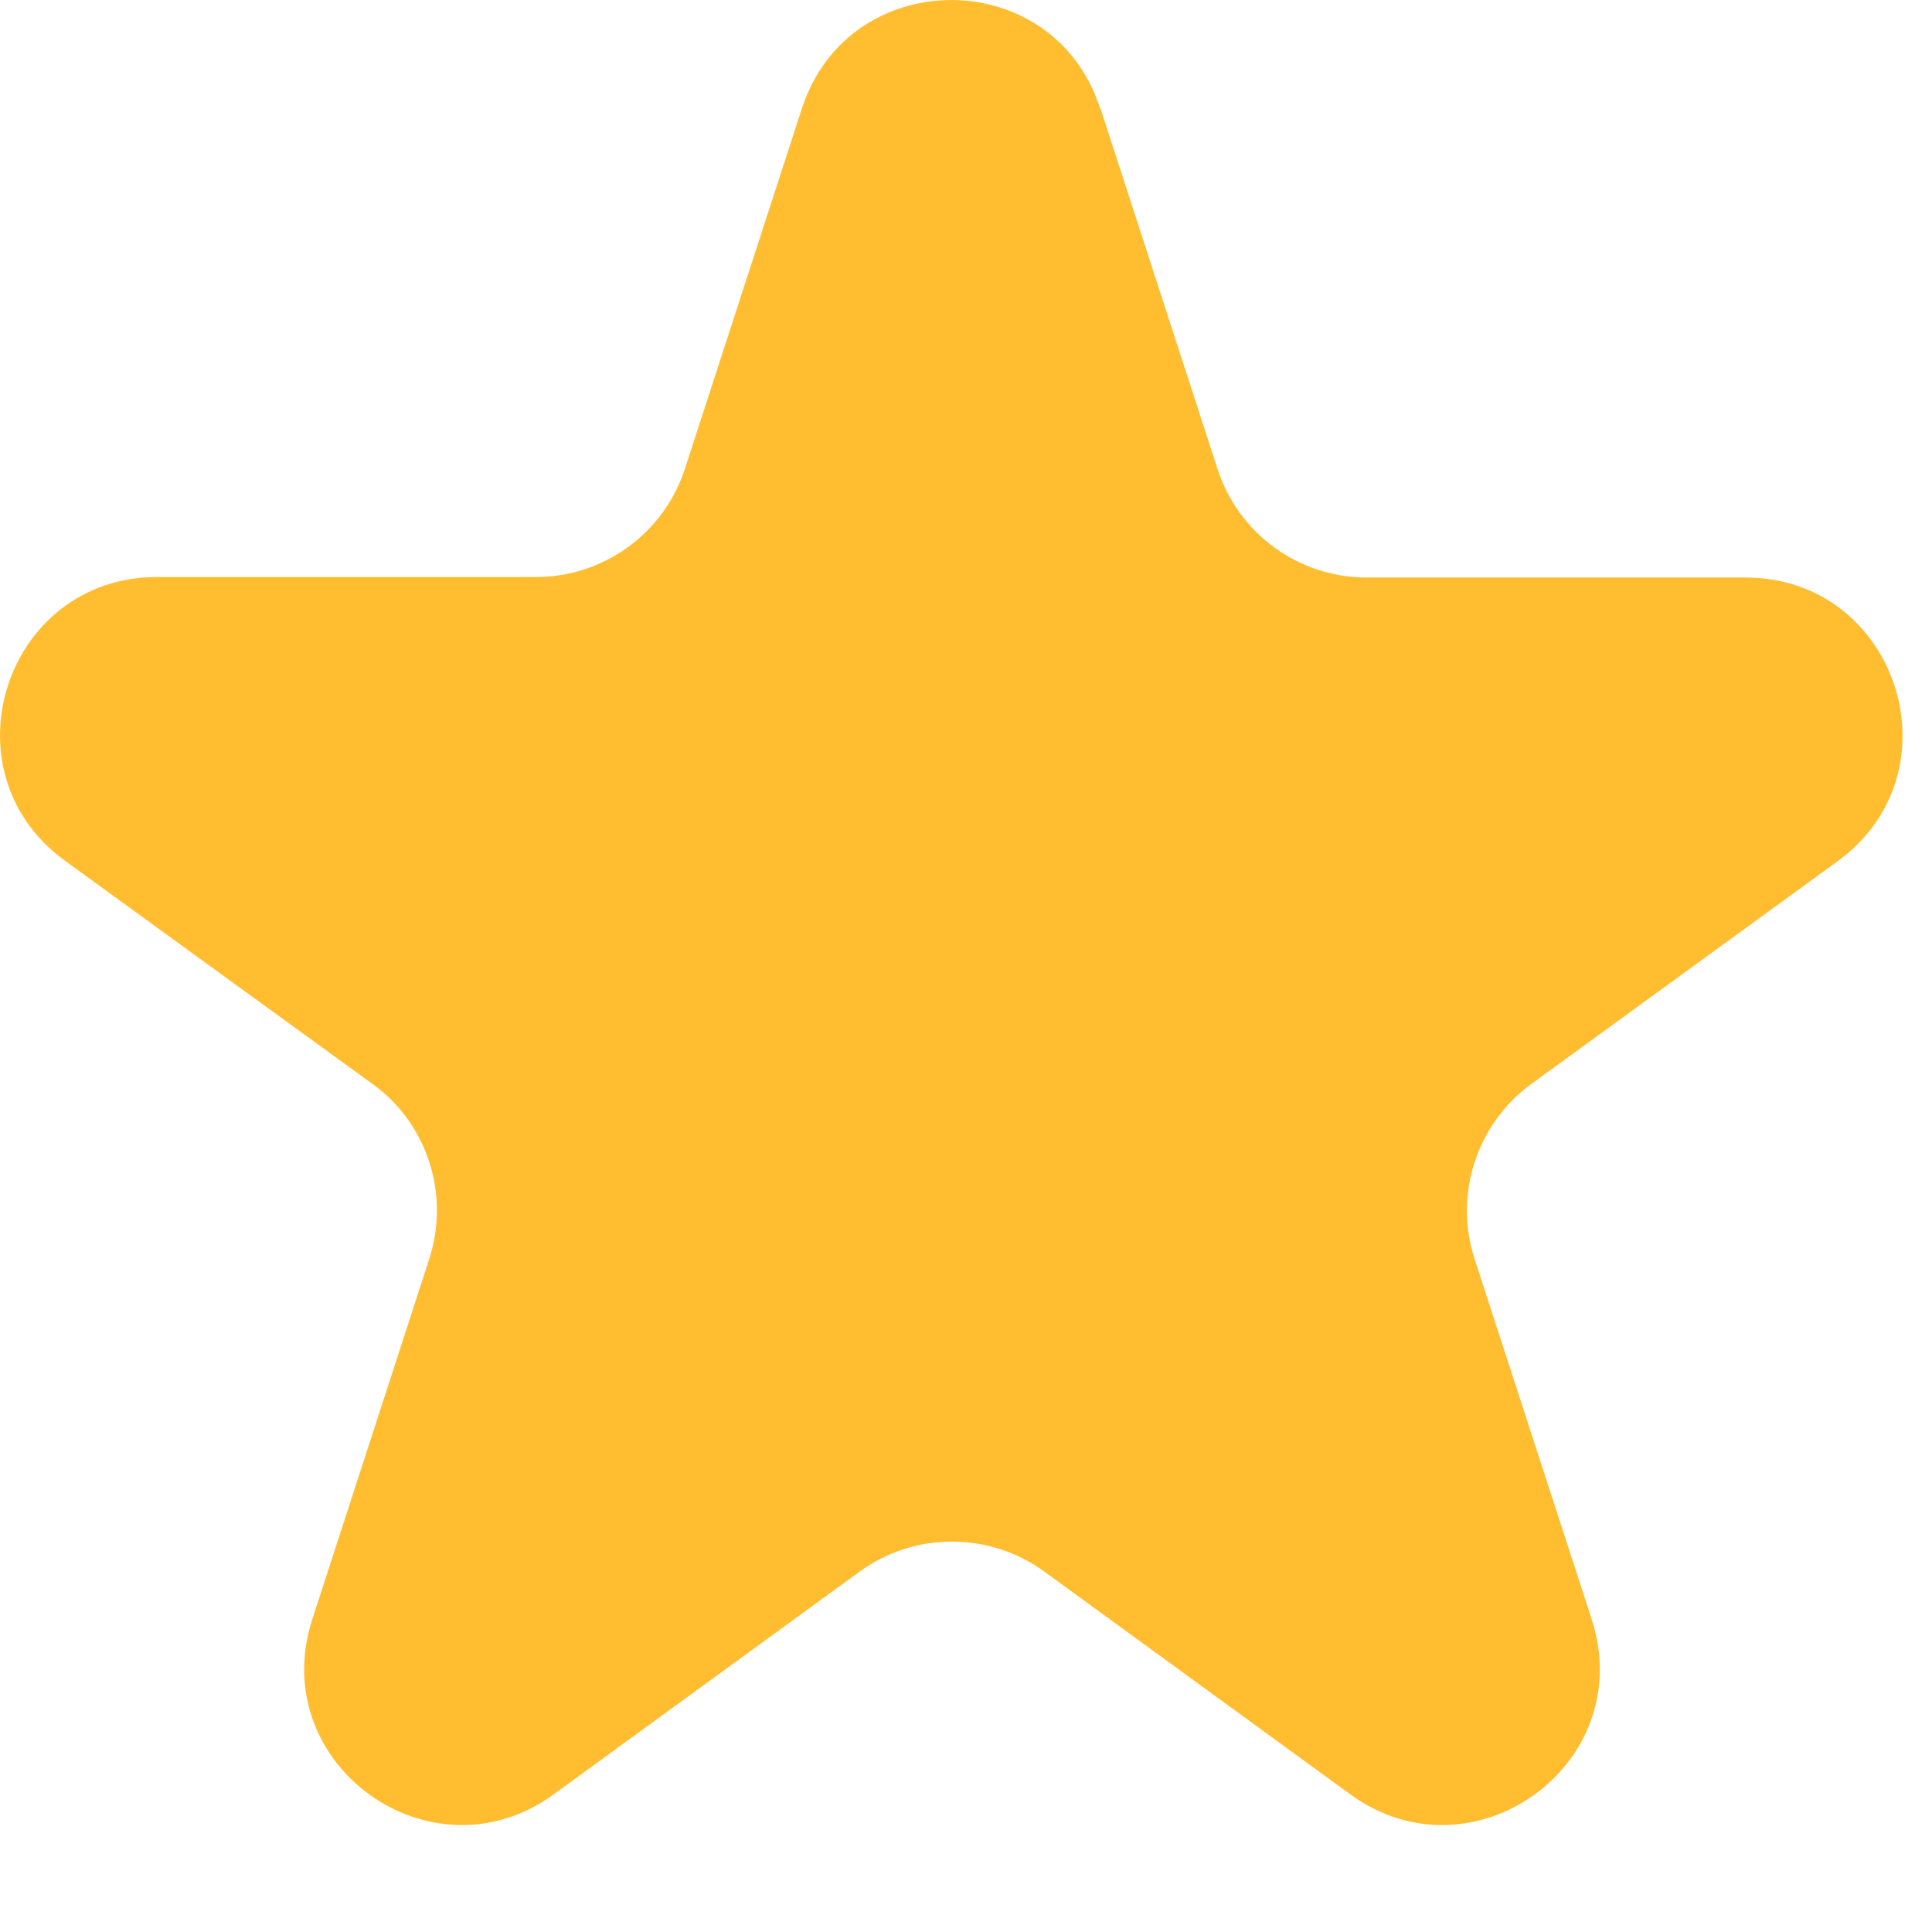 <svg width="12" height="12" viewBox="0 0 12 12" fill="none" xmlns="http://www.w3.org/2000/svg">
<path d="M6.836 0.676L7.562 2.912C7.692 3.315 8.066 3.587 8.488 3.587H10.841C11.784 3.587 12.177 4.793 11.414 5.349L9.512 6.732C9.171 6.981 9.029 7.421 9.159 7.82L9.886 10.057C10.178 10.954 9.151 11.7 8.387 11.145L6.486 9.761C6.144 9.513 5.681 9.513 5.34 9.761L3.439 11.145C2.675 11.7 1.648 10.954 1.94 10.057L2.666 7.82C2.796 7.418 2.655 6.978 2.313 6.732L0.403 5.346C-0.36 4.79 0.033 3.584 0.976 3.584H3.329C3.751 3.584 4.125 3.312 4.255 2.909L4.981 0.673C5.273 -0.224 6.544 -0.224 6.833 0.673L6.836 0.676Z" fill="#FFBD2F"/>
</svg>
